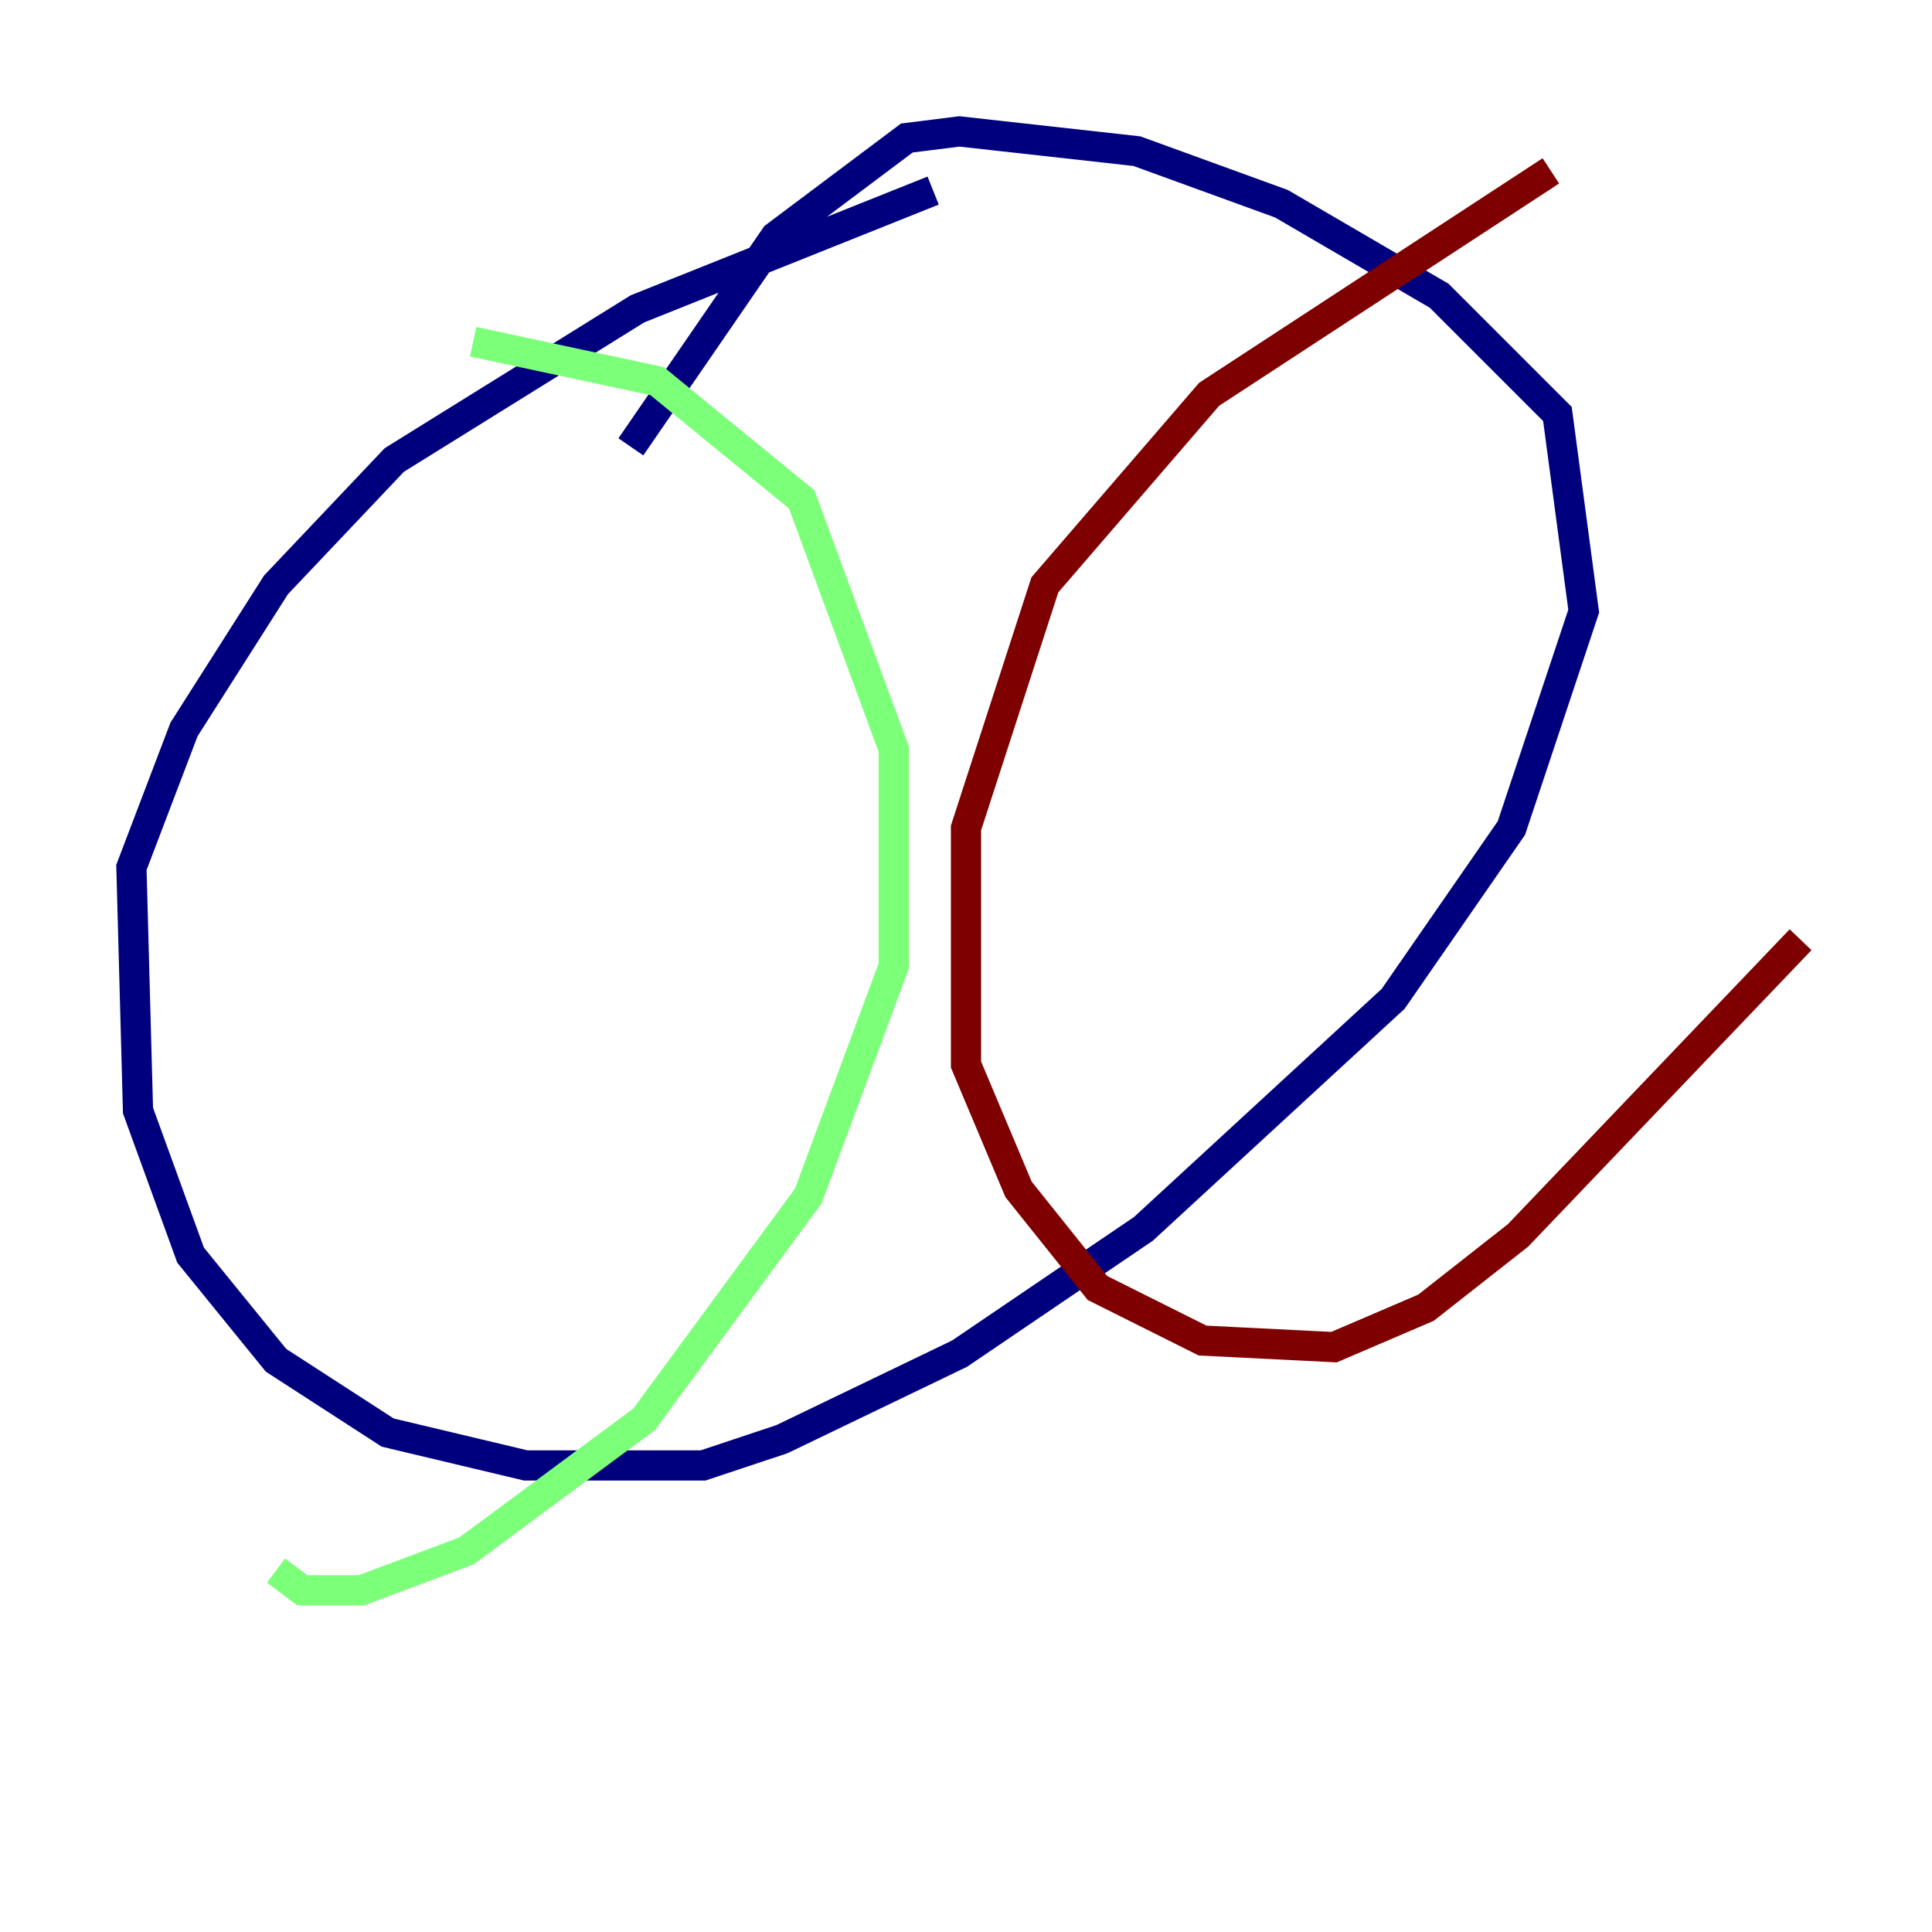 <?xml version="1.0" encoding="utf-8" ?>
<svg baseProfile="tiny" height="128" version="1.2" viewBox="0,0,128,128" width="128" xmlns="http://www.w3.org/2000/svg" xmlns:ev="http://www.w3.org/2001/xml-events" xmlns:xlink="http://www.w3.org/1999/xlink"><defs /><polyline fill="none" points="61.823,12.626 42.231,20.463 26.122,30.476 18.286,38.748 12.191,48.327 8.707,57.469 9.143,73.578 12.626,83.156 18.286,90.122 25.687,94.912 34.83,97.088 46.585,97.088 51.809,95.347 63.565,89.687 75.755,81.415 92.299,66.177 100.136,54.857 104.925,40.49 103.184,27.429 95.347,19.592 84.898,13.497 75.32,10.014 63.565,8.707 60.082,9.143 51.374,15.674 41.796,29.605" stroke="#00007f" stroke-width="2" /><polyline fill="none" points="31.347,22.64 43.537,25.252 53.116,33.088 59.211,49.633 59.211,64.0 53.551,79.238 42.667,94.041 30.912,102.748 23.946,105.361 20.027,105.361 18.286,104.054" stroke="#7cff79" stroke-width="2" /><polyline fill="none" points="102.748,11.32 80.109,26.122 69.225,38.748 64.0,54.857 64.0,70.531 67.483,78.803 72.707,85.333 79.674,88.816 88.381,89.252 94.476,86.639 100.571,81.85 119.293,62.258" stroke="#7f0000" stroke-width="2" /></svg>